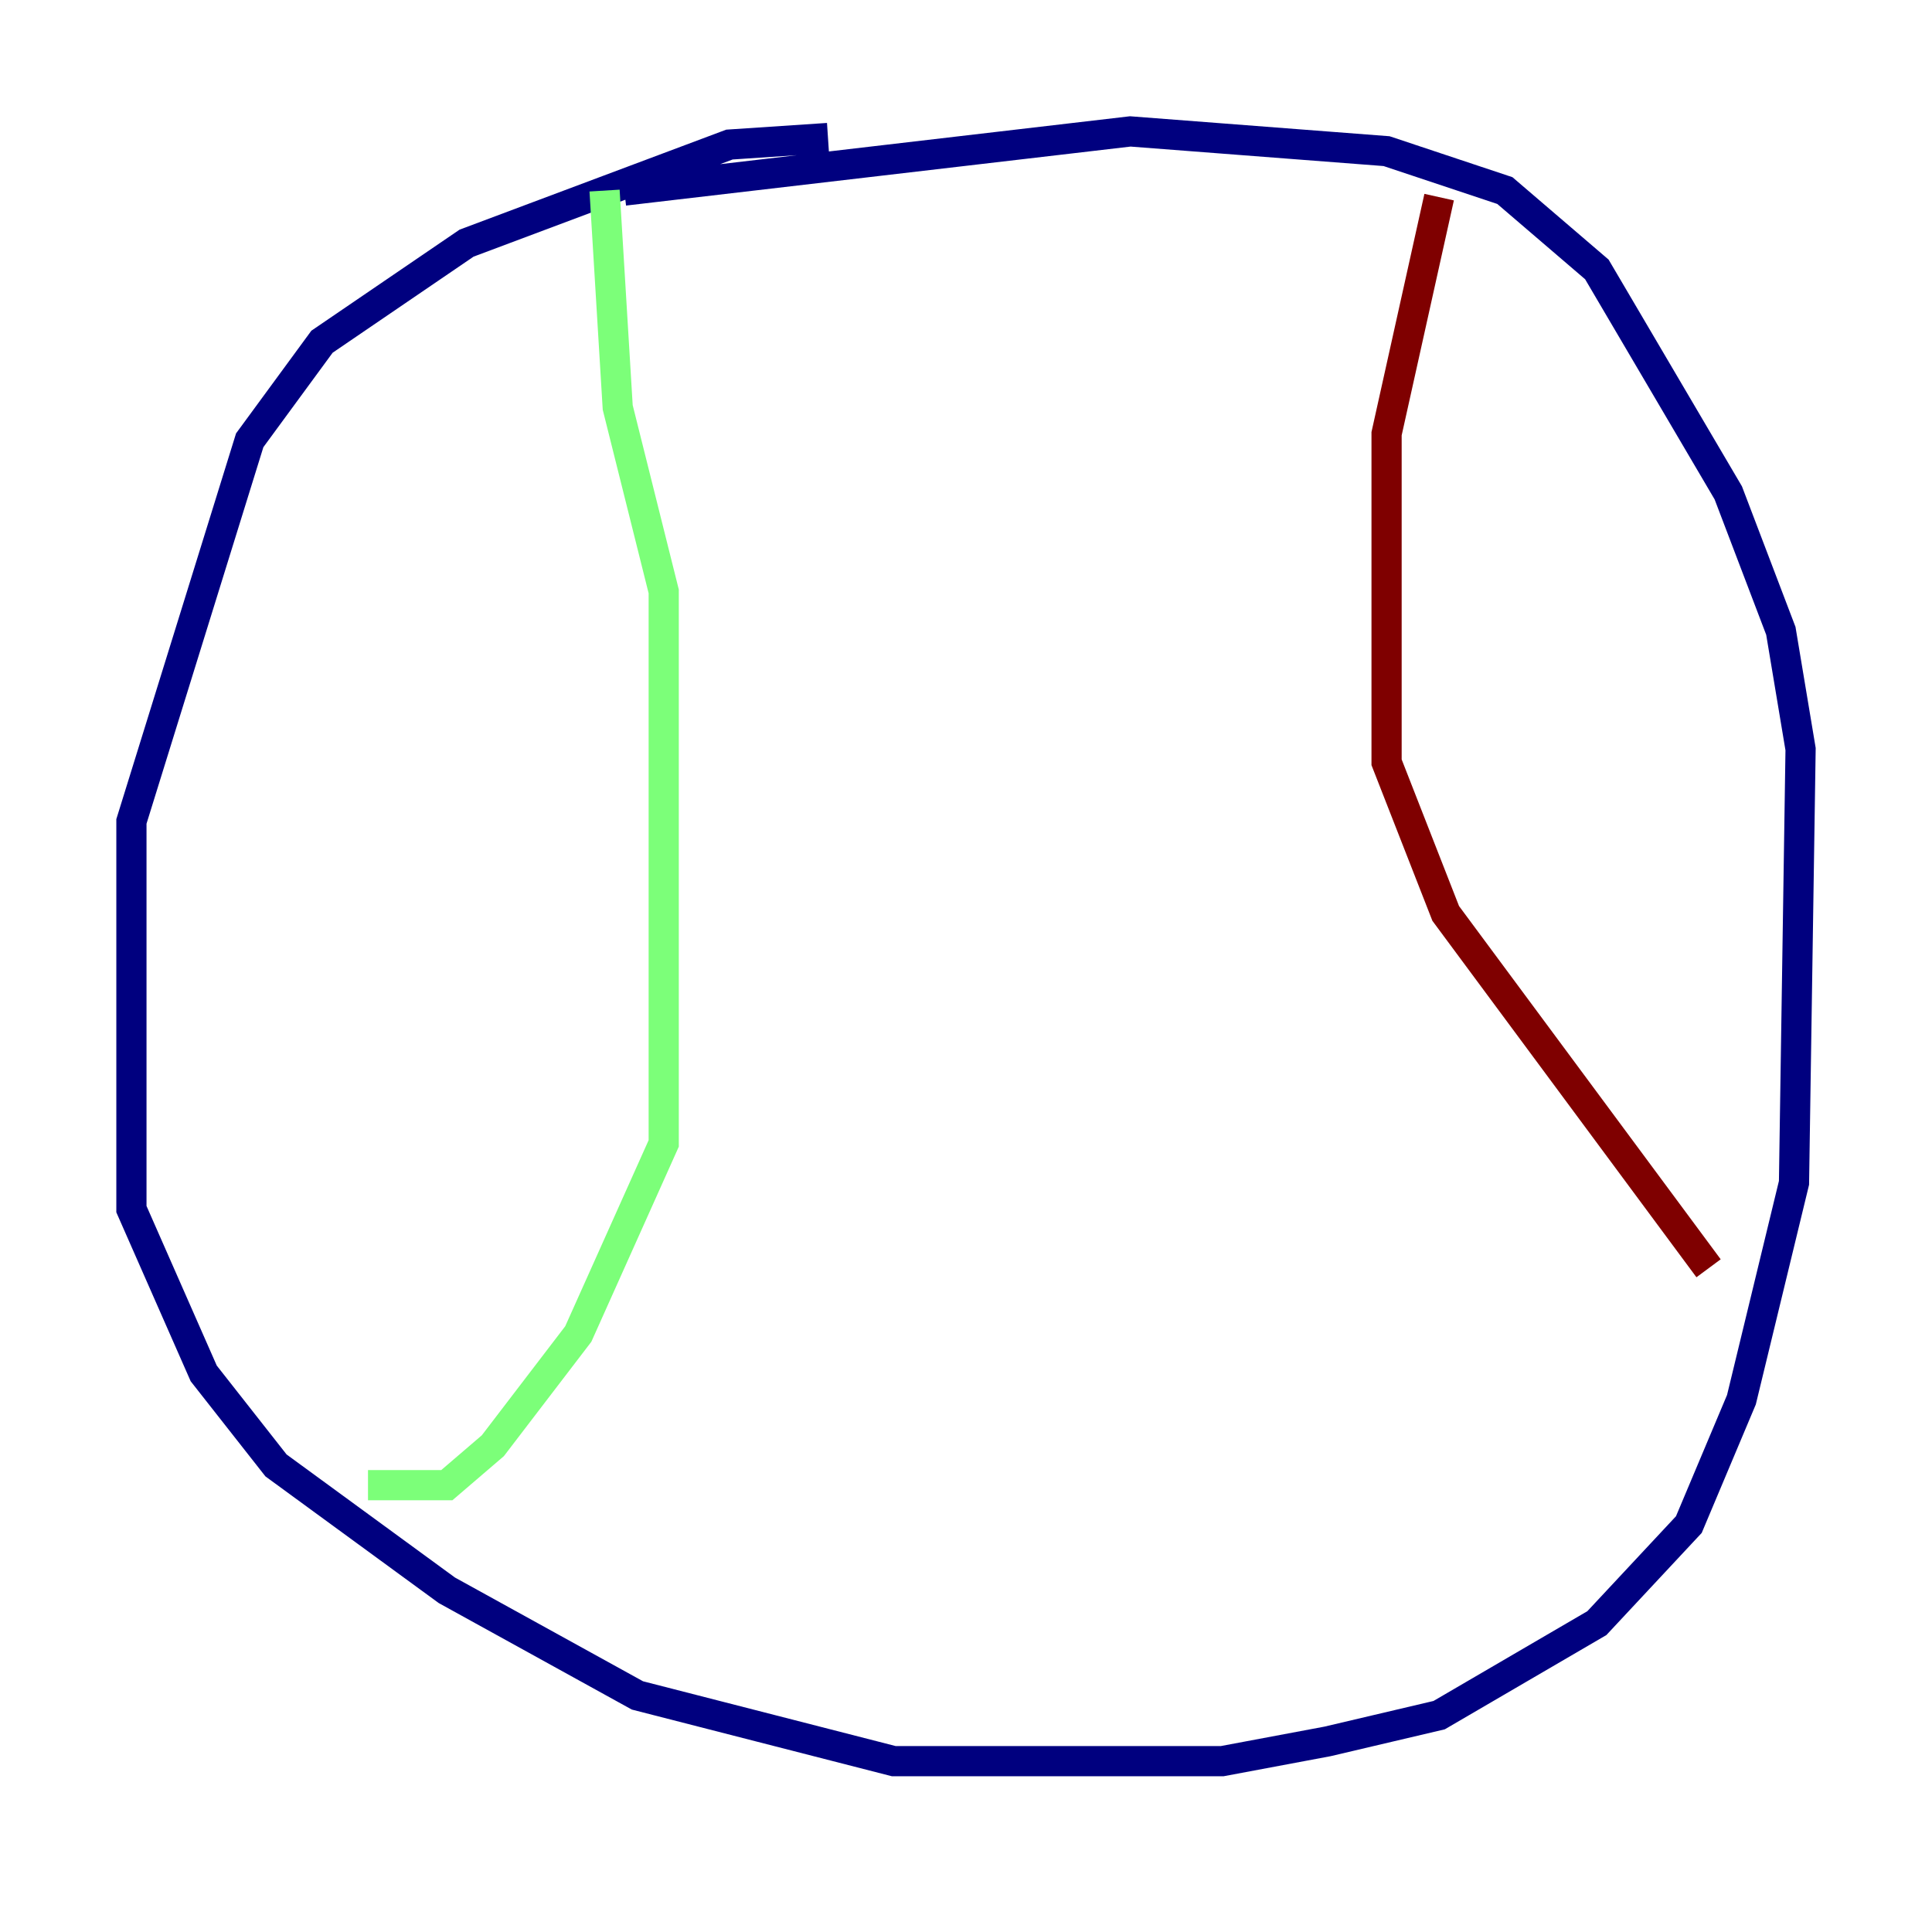 <?xml version="1.0" encoding="utf-8" ?>
<svg baseProfile="tiny" height="128" version="1.2" viewBox="0,0,128,128" width="128" xmlns="http://www.w3.org/2000/svg" xmlns:ev="http://www.w3.org/2001/xml-events" xmlns:xlink="http://www.w3.org/1999/xlink"><defs /><polyline fill="none" points="54.857,9.143 48.327,9.578 30.912,16.109 21.333,22.64 16.544,29.17 8.707,54.422 8.707,80.109 13.497,90.993 18.286,97.088 29.605,105.361 42.231,112.326 59.211,116.68 80.98,116.68 87.946,115.374 95.347,113.633 105.796,107.537 111.891,101.007 115.374,92.735 118.857,78.367 119.293,49.633 117.986,41.796 114.503,32.653 105.796,17.85 99.701,12.626 91.864,10.014 74.884,8.707 41.361,12.626" stroke="#00007f" stroke-width="2" /><polyline fill="none" points="40.054,12.626 40.925,26.993 43.973,39.184 43.973,75.755 38.313,88.381 32.653,95.782 29.605,98.395 24.381,98.395" stroke="#7cff79" stroke-width="2" /><polyline fill="none" points="95.347,13.061 91.864,28.735 91.864,50.503 95.782,60.517 113.197,84.027" stroke="#7f0000" stroke-width="2" /></svg>